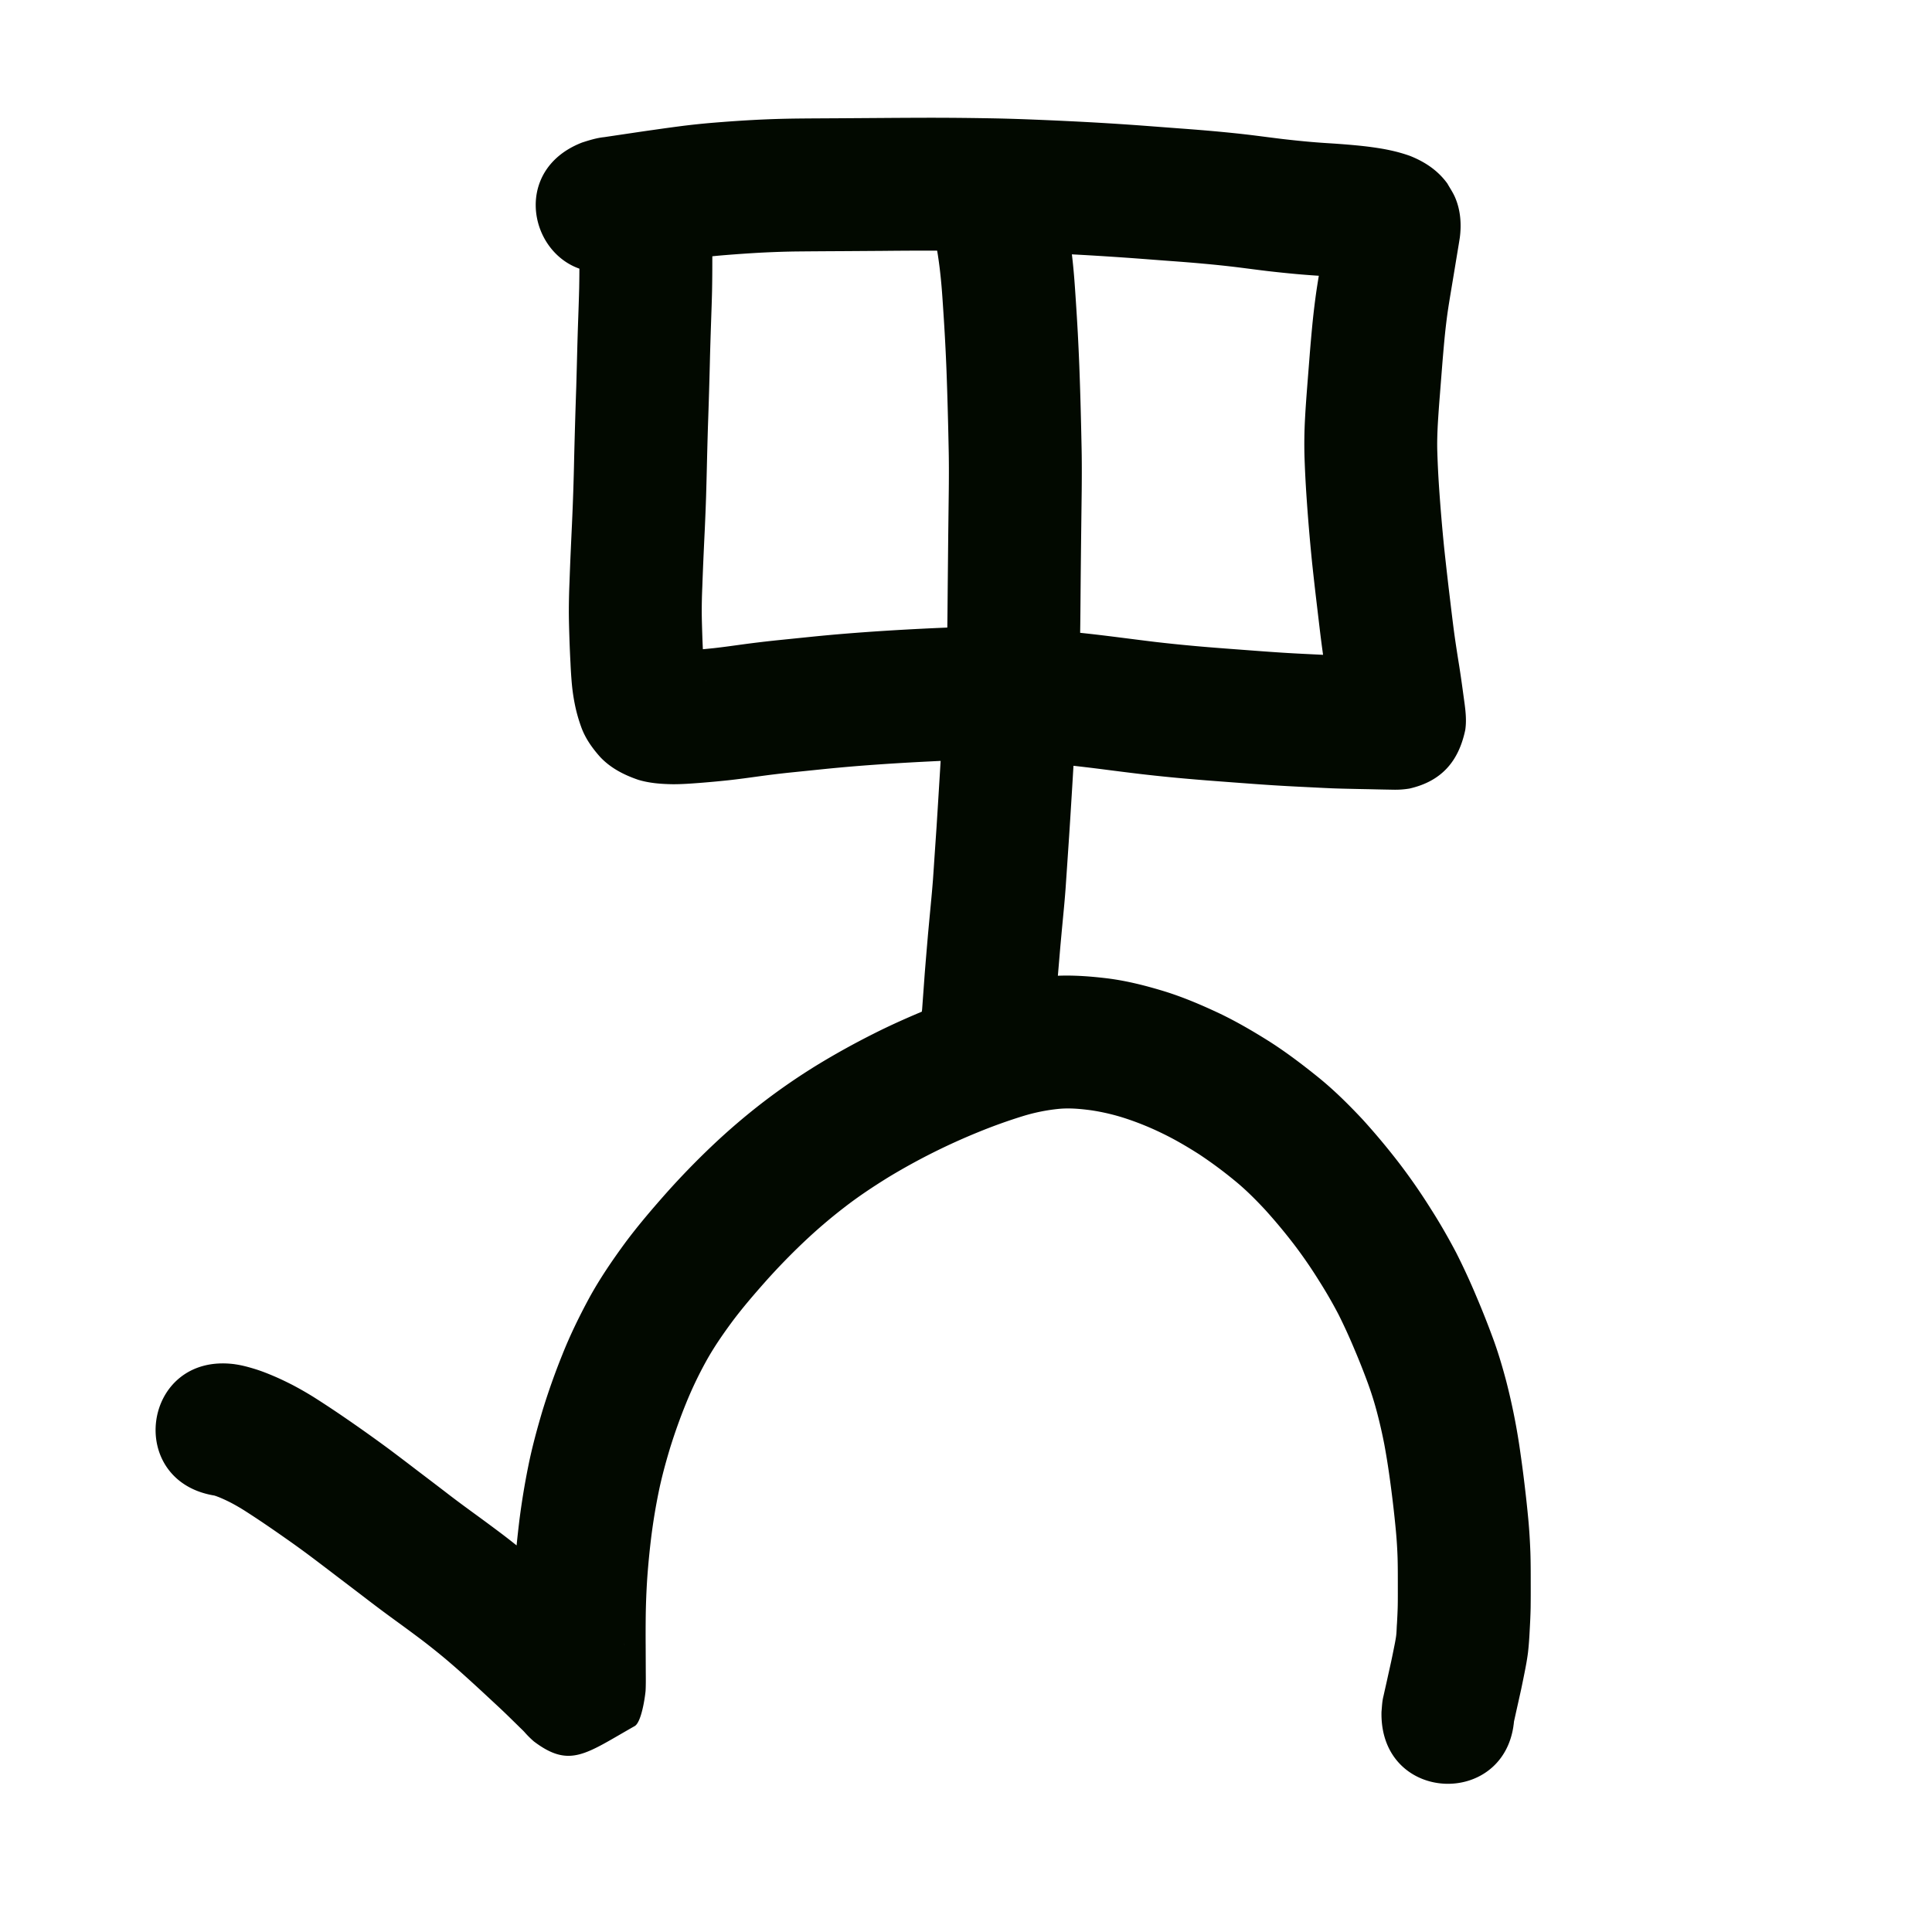 <svg viewBox="0 0 100 100"><path style="opacity:1;fill:#020900;fill-opacity:1;stroke:none;stroke-width:1;stroke-linecap:butt;stroke-linejoin:round;stroke-miterlimit:4;stroke-dasharray:none;stroke-opacity:1" d="M12.155 267.613c.369.05.727.15 1.082.26.326.103.644.23.958.364.32.137.633.289.943.447q.576.303 1.13.649.588.374 1.166.763a81 81 0 0 1 2.714 1.918q.737.553 1.468 1.114.73.553 1.457 1.11c.466.362.942.712 1.42 1.061q.755.548 1.5 1.109c.508.385 1.003.786 1.493 1.193q.639.539 1.258 1.1.489.445.975.894.387.357.772.717.334.31.66.629l.491.481q.228.22.448.446c.256.296.397.398.008.036-1.998-1.694-5.22-.468-5.548 2.159-.001.01-.001.042-.003.032-.027-.171 0-.37-.002-.542l-.005-1.31a86 86 0 0 1 .005-1.775c.01-.747.043-1.493.09-2.238.057-.846.146-1.69.247-2.533a39 39 0 0 1 .458-2.792c.196-.98.459-1.945.743-2.903a36 36 0 0 1 1.023-2.884c.4-1.007.876-1.98 1.39-2.932.547-1 1.19-1.94 1.863-2.859.666-.895 1.392-1.743 2.131-2.578a41 41 0 0 1 2.34-2.415 34 34 0 0 1 2.657-2.277 33 33 0 0 1 2.866-1.967 41 41 0 0 1 2.87-1.587c.92-.466 1.865-.881 2.818-1.276a35 35 0 0 1 2.83-1.016c1.027-.33 2.086-.525 3.156-.652 1.094-.122 2.192-.051 3.282.08 1.019.127 2.014.382 2.994.682.957.3 1.88.693 2.787 1.119.913.434 1.785.945 2.64 1.484.865.554 1.683 1.176 2.483 1.82.824.664 1.575 1.41 2.299 2.18a36 36 0 0 1 1.917 2.292 31 31 0 0 1 1.627 2.35c.472.737.906 1.496 1.314 2.269a35 35 0 0 1 1.056 2.289q.436 1.024.821 2.068c.27.718.488 1.452.687 2.19a33 33 0 0 1 .772 3.895q.123.856.223 1.716.098.817.175 1.638c.054.573.087 1.147.109 1.721.017.525.017 1.05.017 1.574q.003.636-.004 1.273c-.007.406-.028.812-.051 1.218-.018.375-.044.75-.087 1.122-.047.372-.117.74-.191 1.106q-.078.392-.16.783l-.145.653-.112.5-.088.398-.071.317c-.022.204.03-.214.063-.536-.112 4.863-6.99 4.705-6.878-.158.025-.275.032-.537.1-.803l.071-.318.09-.398.11-.499q.066-.292.13-.586.075-.352.145-.707c.039-.191.078-.382.106-.576.034-.226.029-.456.049-.684.017-.312.034-.625.04-.938.007-.386.004-.772.004-1.158 0-.441 0-.882-.013-1.323a23 23 0 0 0-.084-1.343 57 57 0 0 0-.155-1.462q-.09-.765-.199-1.526a37 37 0 0 0-.247-1.513 26 26 0 0 0-.365-1.609 17 17 0 0 0-.492-1.578 37 37 0 0 0-.693-1.748 29 29 0 0 0-.821-1.795 24 24 0 0 0-1.026-1.773A24 24 0 0 0 67 261.44a29 29 0 0 0-1.511-1.816c-.503-.54-1.023-1.063-1.597-1.528a22 22 0 0 0-1.84-1.36c-.614-.39-1.242-.76-1.898-1.076a15 15 0 0 0-1.88-.766 11 11 0 0 0-1.81-.428c-.55-.072-1.105-.124-1.66-.071a9.5 9.5 0 0 0-1.875.38q-1.149.356-2.26.81a33 33 0 0 0-4.684 2.348c-.778.482-1.542.987-2.266 1.548a27 27 0 0 0-2.123 1.815 34 34 0 0 0-1.958 2.017c-.6.677-1.192 1.363-1.735 2.088-.49.664-.96 1.343-1.359 2.066a20 20 0 0 0-1.043 2.19 29 29 0 0 0-.824 2.31c-.225.75-.432 1.506-.588 2.275a31 31 0 0 0-.376 2.276 42 42 0 0 0-.211 2.152 38 38 0 0 0-.078 1.896 80 80 0 0 0-.004 1.654l.005 1.296c.002.335.008.67-.01 1.005-.04.41-.225 1.63-.565 1.822-2.527 1.429-3.353 2.202-5.218.792a5 5 0 0 1-.494-.493c-.1-.107-.209-.204-.311-.308l-.475-.465a32 32 0 0 0-.551-.526l-.747-.694q-.454-.421-.913-.836a40 40 0 0 0-1.054-.924 36 36 0 0 0-1.239-.992 98 98 0 0 0-1.417-1.046 67 67 0 0 1-1.542-1.154q-.724-.553-1.45-1.104-.693-.531-1.39-1.055-.635-.474-1.284-.927a74 74 0 0 0-1.165-.804 47 47 0 0 0-.952-.625 11 11 0 0 0-.664-.385 8 8 0 0 0-.502-.24 4 4 0 0 0-.307-.121c-.17-.054.007-.004.073-.004-4.822-.642-3.914-7.46.908-6.82zm24.725-58.564-.006.597q-.004.502-.005 1.006 0 .702-.013 1.404c-.012.53-.032 1.061-.05 1.591q-.03.866-.054 1.73a300 300 0 0 1-.11 3.725q-.027.911-.049 1.822-.02.885-.046 1.771-.028.847-.067 1.695-.037.762-.071 1.526-.032.735-.058 1.47-.029.648-.029 1.296c.003.41.017.82.03 1.23.011.358.03.715.047 1.073.013.265.026.53.05.794q.018.18.056.354c-.001.025.062.214.023.088-.099-.3-.286-.554-.489-.792-.27-.302-.612-.502-.986-.645-.018-.035-.39-.069-.17-.072.264-.006.528-.027.791-.048a46 46 0 0 0 1.276-.116c.486-.054.97-.123 1.453-.189q.873-.118 1.748-.211l1.764-.18a87 87 0 0 1 1.907-.175q.972-.078 1.944-.14a149 149 0 0 1 3.936-.196 27 27 0 0 1 2.243.027q1.002.048 2.002.108c.693.04 1.384.103 2.074.174.664.07 1.326.152 1.988.236.612.077 1.223.157 1.835.23q.892.103 1.785.185c.6.057 1.2.104 1.8.15l1.65.124q.662.05 1.326.093.56.035 1.12.062l.95.047.754.036q.31.011.619.018.303.008.607.013l.53.011.428.01.342.006.273.005.217.004c.205-.016-.336.026-.504.047-1.492.316-2.387 1.322-2.712 2.783-.076.007.007.865-.038.53l-.104-.76q-.072-.537-.155-1.071-.12-.73-.226-1.46a69 69 0 0 1-.215-1.658l-.192-1.62q-.097-.84-.187-1.679a104 104 0 0 1-.298-3.57 58 58 0 0 1-.093-1.888 24 24 0 0 1 .028-2.004c.03-.573.074-1.145.118-1.716l.118-1.501q.06-.76.132-1.517.073-.762.174-1.52c.058-.437.13-.872.201-1.307l.161-.967.128-.771.102-.617.069-.423c-.135.795.165 1.464.536 2.148.327.455.738.821 1.25 1.044.155.053-.028.005-.072-.004-.145-.03-.29-.05-.436-.07a19 19 0 0 0-.733-.077c-.316-.028-.633-.048-.95-.069a45 45 0 0 1-1.276-.097 63 63 0 0 1-1.473-.153c-.541-.065-1.082-.138-1.623-.205a57 57 0 0 0-1.652-.173c-.587-.055-1.176-.1-1.764-.143-.619-.045-1.238-.095-1.856-.14q-.908-.066-1.814-.122-.9-.056-1.801-.1-.896-.044-1.793-.08a87 87 0 0 0-1.742-.058q-.906-.017-1.811-.027a204 204 0 0 0-4.006.004l-2.223.015q-1.092.005-2.183.015c-.653.006-1.306.03-1.958.063q-.9.05-1.8.123a31 31 0 0 0-1.455.15c-.425.055-.848.116-1.272.175q-.52.074-1.04.151l-.846.125-.669.1c-.612.125.263-.092.325-.11-4.536 1.754-7.018-4.661-2.482-6.416.375-.12.746-.237 1.138-.277l.678-.101.85-.126q.54-.081 1.084-.157.693-.1 1.386-.19a38 38 0 0 1 1.755-.181 72 72 0 0 1 2-.136 54 54 0 0 1 2.229-.072c.739-.008 1.478-.01 2.217-.015l2.216-.015q1.074-.008 2.148-.011.994-.002 1.987.008.942.01 1.884.029.936.022 1.872.061.928.037 1.856.083a149 149 0 0 1 3.773.231l1.85.14q.956.069 1.908.155c.62.058 1.24.12 1.857.196.523.065 1.046.135 1.57.198q.65.076 1.304.136.55.05 1.1.083.56.035 1.119.083c.348.031.697.065 1.045.112.33.045.66.096.985.167a8 8 0 0 1 1.042.294c.768.308 1.435.746 1.93 1.429.129.23.28.45.387.691.293.662.35 1.397.257 2.107q-.043.278-.09.555l-.102.617-.128.776-.16.96c-.06.364-.12.727-.17 1.092q-.085.637-.146 1.277-.065.695-.12 1.39l-.118 1.5q-.062.76-.107 1.52c-.024.478-.04.955-.023 1.433q.026.83.08 1.659a97 97 0 0 0 .277 3.31q.087.807.18 1.614c.06.528.126 1.056.188 1.584.06.494.12.989.191 1.482q.102.699.216 1.396.093.595.174 1.192l.11.804c.057.439.096.88.03 1.322-.344 1.631-1.23 2.654-2.885 3.034a4.5 4.5 0 0 1-.85.06l-.217-.004-.272-.005-.342-.007-.429-.01-.533-.01-.632-.014q-.372-.008-.744-.022-.401-.017-.802-.038l-.959-.048a97 97 0 0 1-2.607-.165q-.834-.061-1.669-.125-.96-.072-1.919-.16a84 84 0 0 1-1.95-.204q-.941-.113-1.88-.235a98 98 0 0 0-1.83-.218 42 42 0 0 0-1.785-.15q-.948-.057-1.897-.103a20 20 0 0 0-1.7-.024q-.94.034-1.877.082-.927.046-1.853.104-.912.058-1.825.13-.882.072-1.762.161-.867.09-1.736.178-.779.082-1.553.188c-.554.076-1.109.154-1.665.214q-.73.077-1.463.134c-.464.035-.928.07-1.394.067-.598-.01-1.198-.054-1.774-.228-.738-.252-1.427-.603-1.97-1.178-.422-.473-.788-.988-.998-1.593a8 8 0 0 1-.3-1.056 10 10 0 0 1-.171-1.134 24 24 0 0 1-.07-1.07q-.032-.6-.053-1.2c-.015-.48-.031-.962-.033-1.443q0-.776.034-1.55.026-.766.06-1.528.034-.764.07-1.527a129 129 0 0 0 .11-3.33 366 366 0 0 1 .11-3.733q.026-.915.049-1.83.023-.893.055-1.784.027-.745.047-1.49.012-.645.012-1.293 0-.516.005-1.032l.007-.664c.086-4.863 6.964-4.742 6.878.122z" transform="translate(0 -197)"/><path style="opacity:1;fill:#020900;fill-opacity:1;stroke:none;stroke-width:1;stroke-linecap:butt;stroke-linejoin:round;stroke-miterlimit:4;stroke-dasharray:none;stroke-opacity:1" d="M55.067 207.44q.047.258.084.516l.081.526.1.603a30 30 0 0 1 .252 2.09c.042.479.072.96.104 1.44q.053.799.097 1.598.046.864.08 1.729.037.978.064 1.956.029 1.056.05 2.113c.019.78.017 1.562.01 2.342l-.03 2.465q-.015 1.309-.027 2.618c-.007.86-.012 1.719-.028 2.578-.016.83-.058 1.66-.1 2.49q-.062 1.125-.131 2.252c-.041.682-.078 1.365-.12 2.048q-.053.906-.11 1.81-.05.823-.104 1.645l-.1 1.485-.087 1.278a54 54 0 0 1-.1 1.16l-.089.94-.076.827-.061.718-.056.661a91 91 0 0 0-.08 1.042l-.03.404-.024.327-.018.26-.015.209-.012.165-.005.07c.031-.547-.073-.815-.206-1.402l-.584-.997c3.158 3.7-2.073 8.166-5.232 4.467l-.617-1.035c-.127-.543-.291-1.039-.218-1.596l.012-.166.015-.208.019-.26.024-.328.067-.92.049-.602.055-.657.066-.772.078-.842.09-.954q.047-.498.086-.996.044-.63.085-1.258l.1-1.463q.052-.816.102-1.633l.11-1.79c.041-.684.078-1.367.12-2.05.043-.731.088-1.463.126-2.195.04-.754.078-1.51.093-2.265.016-.836.02-1.673.028-2.51l.026-2.634.03-2.451c.007-.711.008-1.422-.009-2.132q-.02-1.032-.049-2.064-.025-.938-.06-1.874a110 110 0 0 0-.168-3.147c-.028-.426-.055-.853-.092-1.279a29 29 0 0 0-.097-.936 25 25 0 0 0-.091-.655l-.112-.68-.085-.552a9 9 0 0 0-.06-.37c-.82-4.794 5.96-5.953 6.78-1.158" transform="translate(0 -197)"/></svg>
